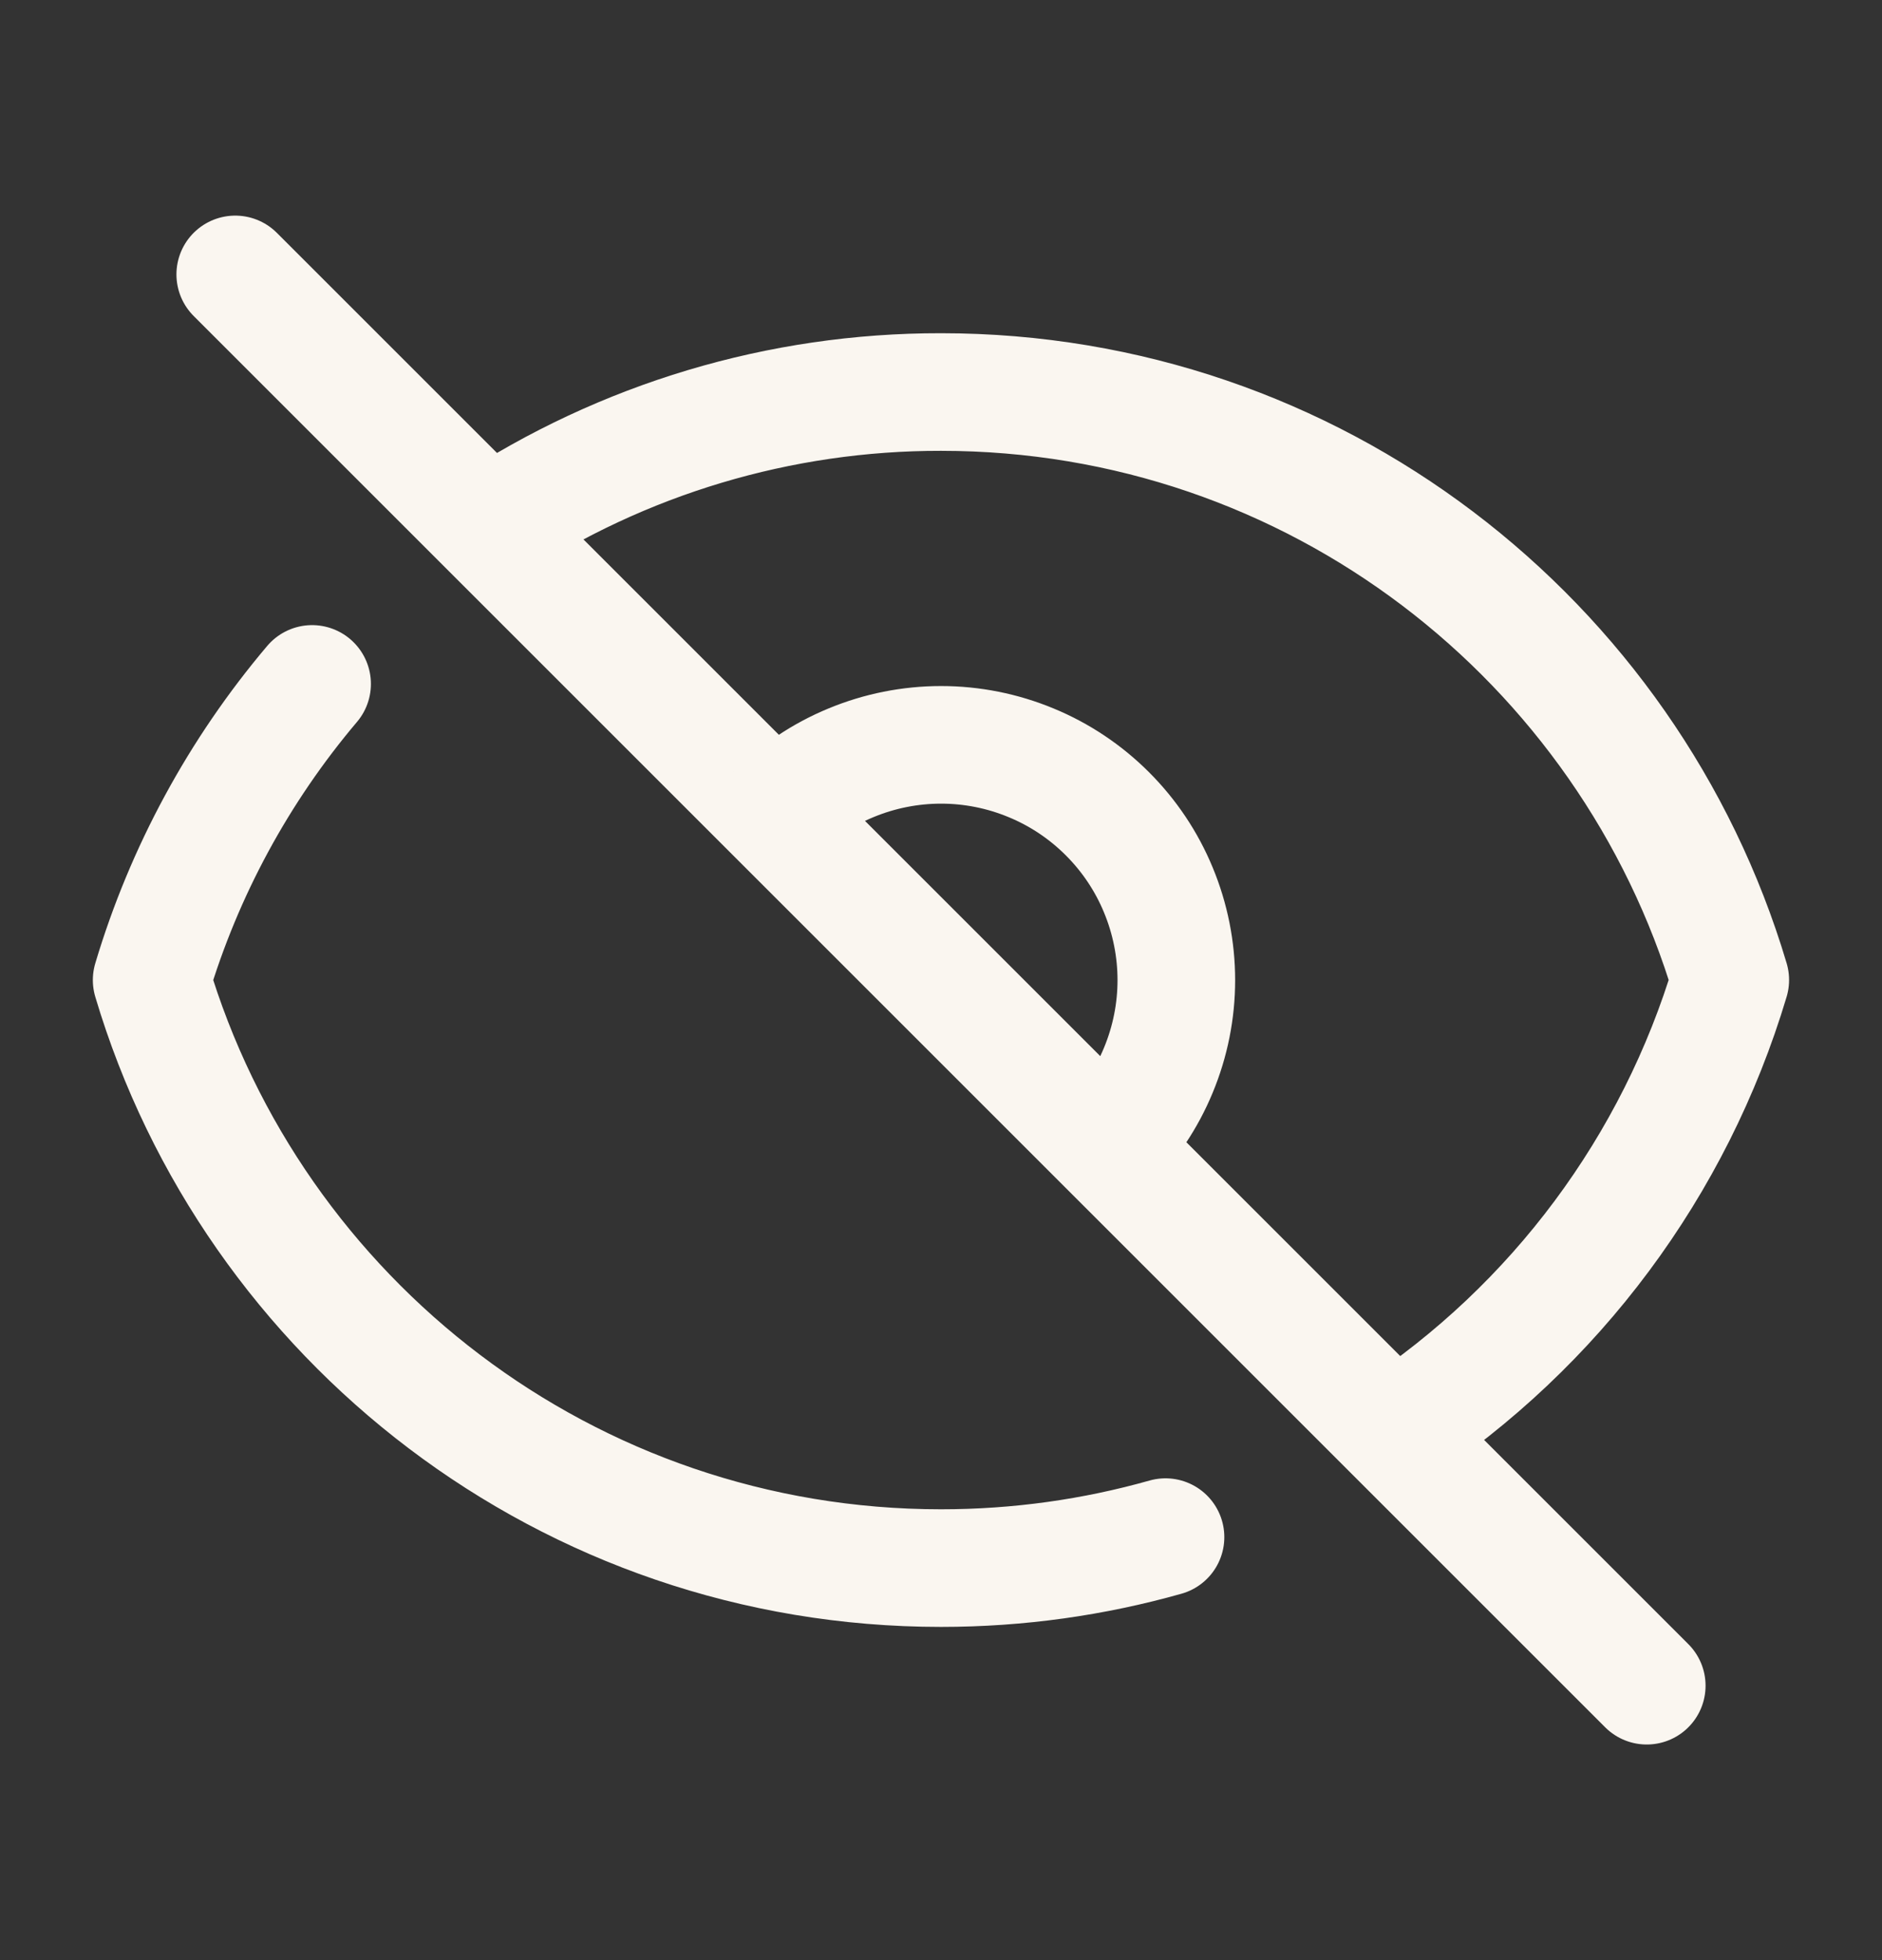<svg width="24" height="25" viewBox="0 0 24 25" fill="none" xmlns="http://www.w3.org/2000/svg">
<rect x="0" y="0" width="24" height="25" fill="#333333" stroke="none"/>
<path d="M3.98 8.723C3.045 9.828 2.348 11.114 1.934 12.5C3.226 16.839 7.244 20 12 20C12.993 20 13.953 19.862 14.863 19.605M6.228 6.728C7.941 5.598 9.948 4.997 12 5C16.756 5 20.773 8.162 22.065 12.499C21.357 14.868 19.837 16.912 17.772 18.272M6.228 6.728L3 3.5M6.228 6.728L9.878 10.378M17.772 18.272L21 21.5M17.772 18.272L14.122 14.622C14.401 14.343 14.622 14.013 14.772 13.649C14.923 13.285 15.001 12.895 15.001 12.501C15.001 12.107 14.923 11.716 14.772 11.352C14.622 10.988 14.401 10.658 14.122 10.379C13.843 10.1 13.513 9.879 13.149 9.729C12.785 9.578 12.395 9.5 12.001 9.5C11.607 9.5 11.216 9.578 10.852 9.729C10.488 9.879 10.158 10.1 9.879 10.379M14.121 14.621L9.88 10.38" stroke="#FAF6F0" stroke-width="1.5" stroke-linecap="round" stroke-linejoin="round"/>
</svg>
